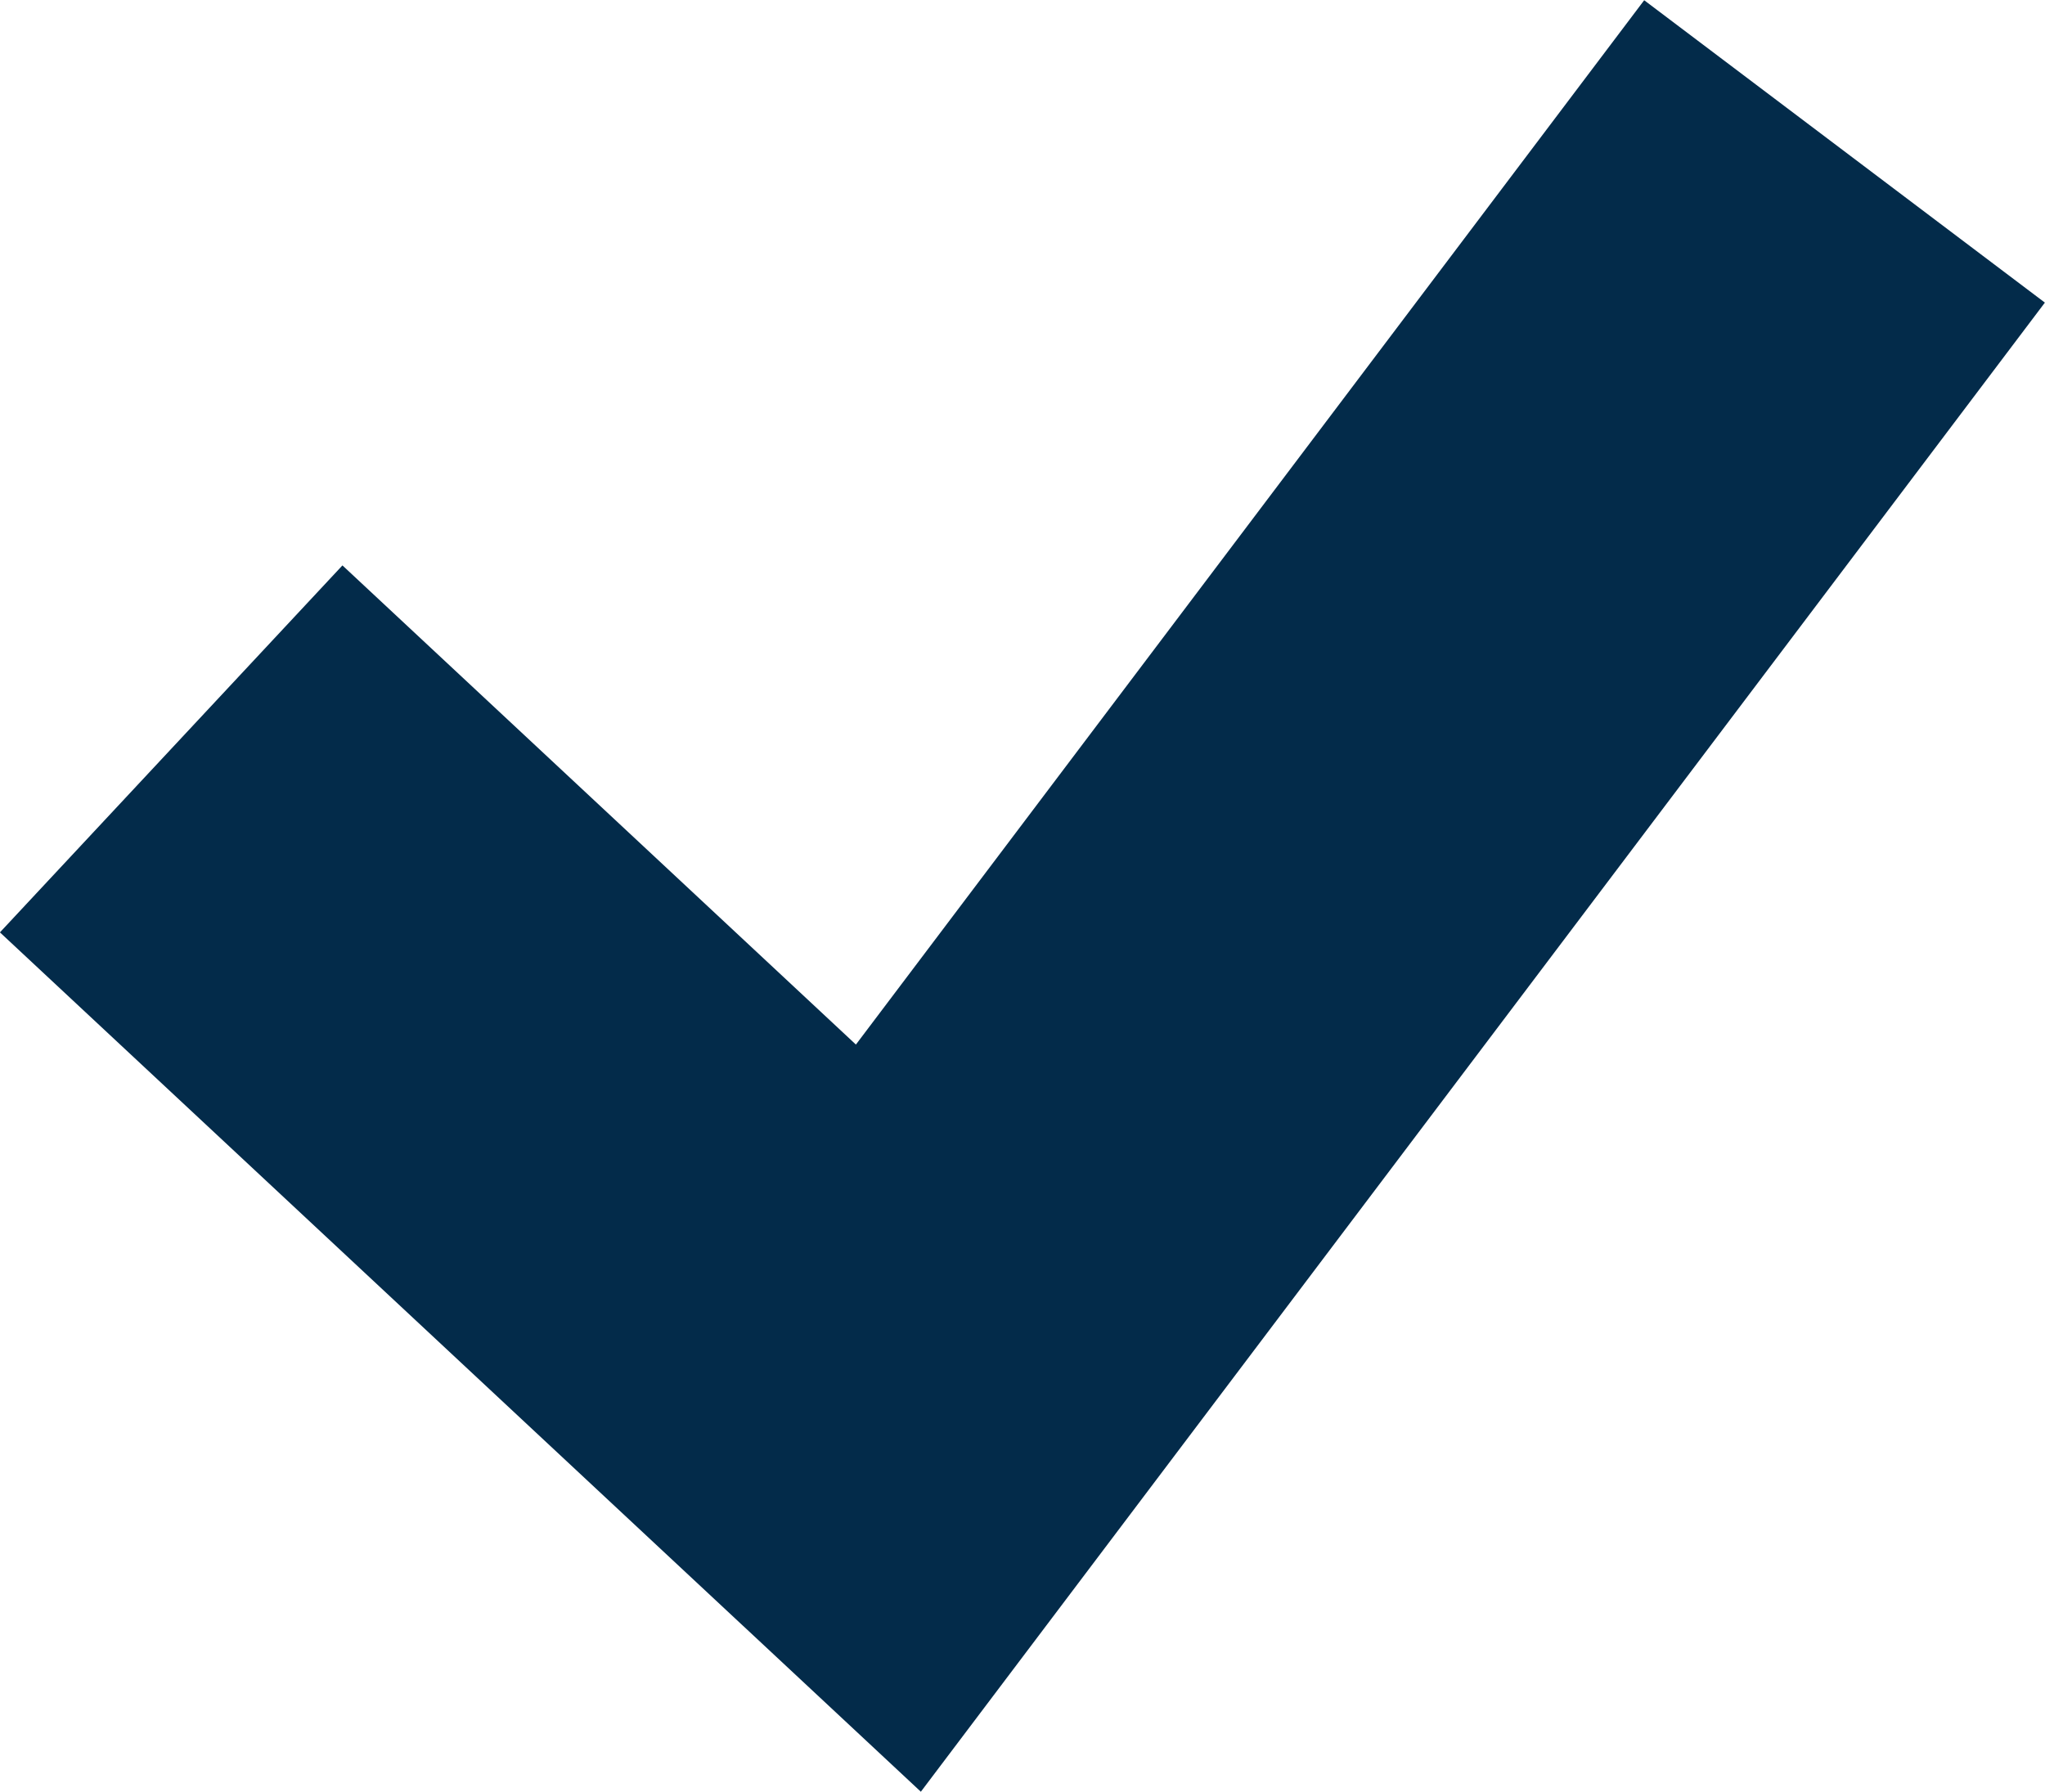 <svg xmlns="http://www.w3.org/2000/svg" width="4.311mm" height="3.778mm" viewBox="0 0 12.221 10.708">
  <title>tickmark</title>
  <polyline points="1.023 4.475 5.309 8.475 11.023 0.904" style="fill: none;stroke: #032b4a;stroke-miterlimit: 10;stroke-width: 3px"/>
</svg>
